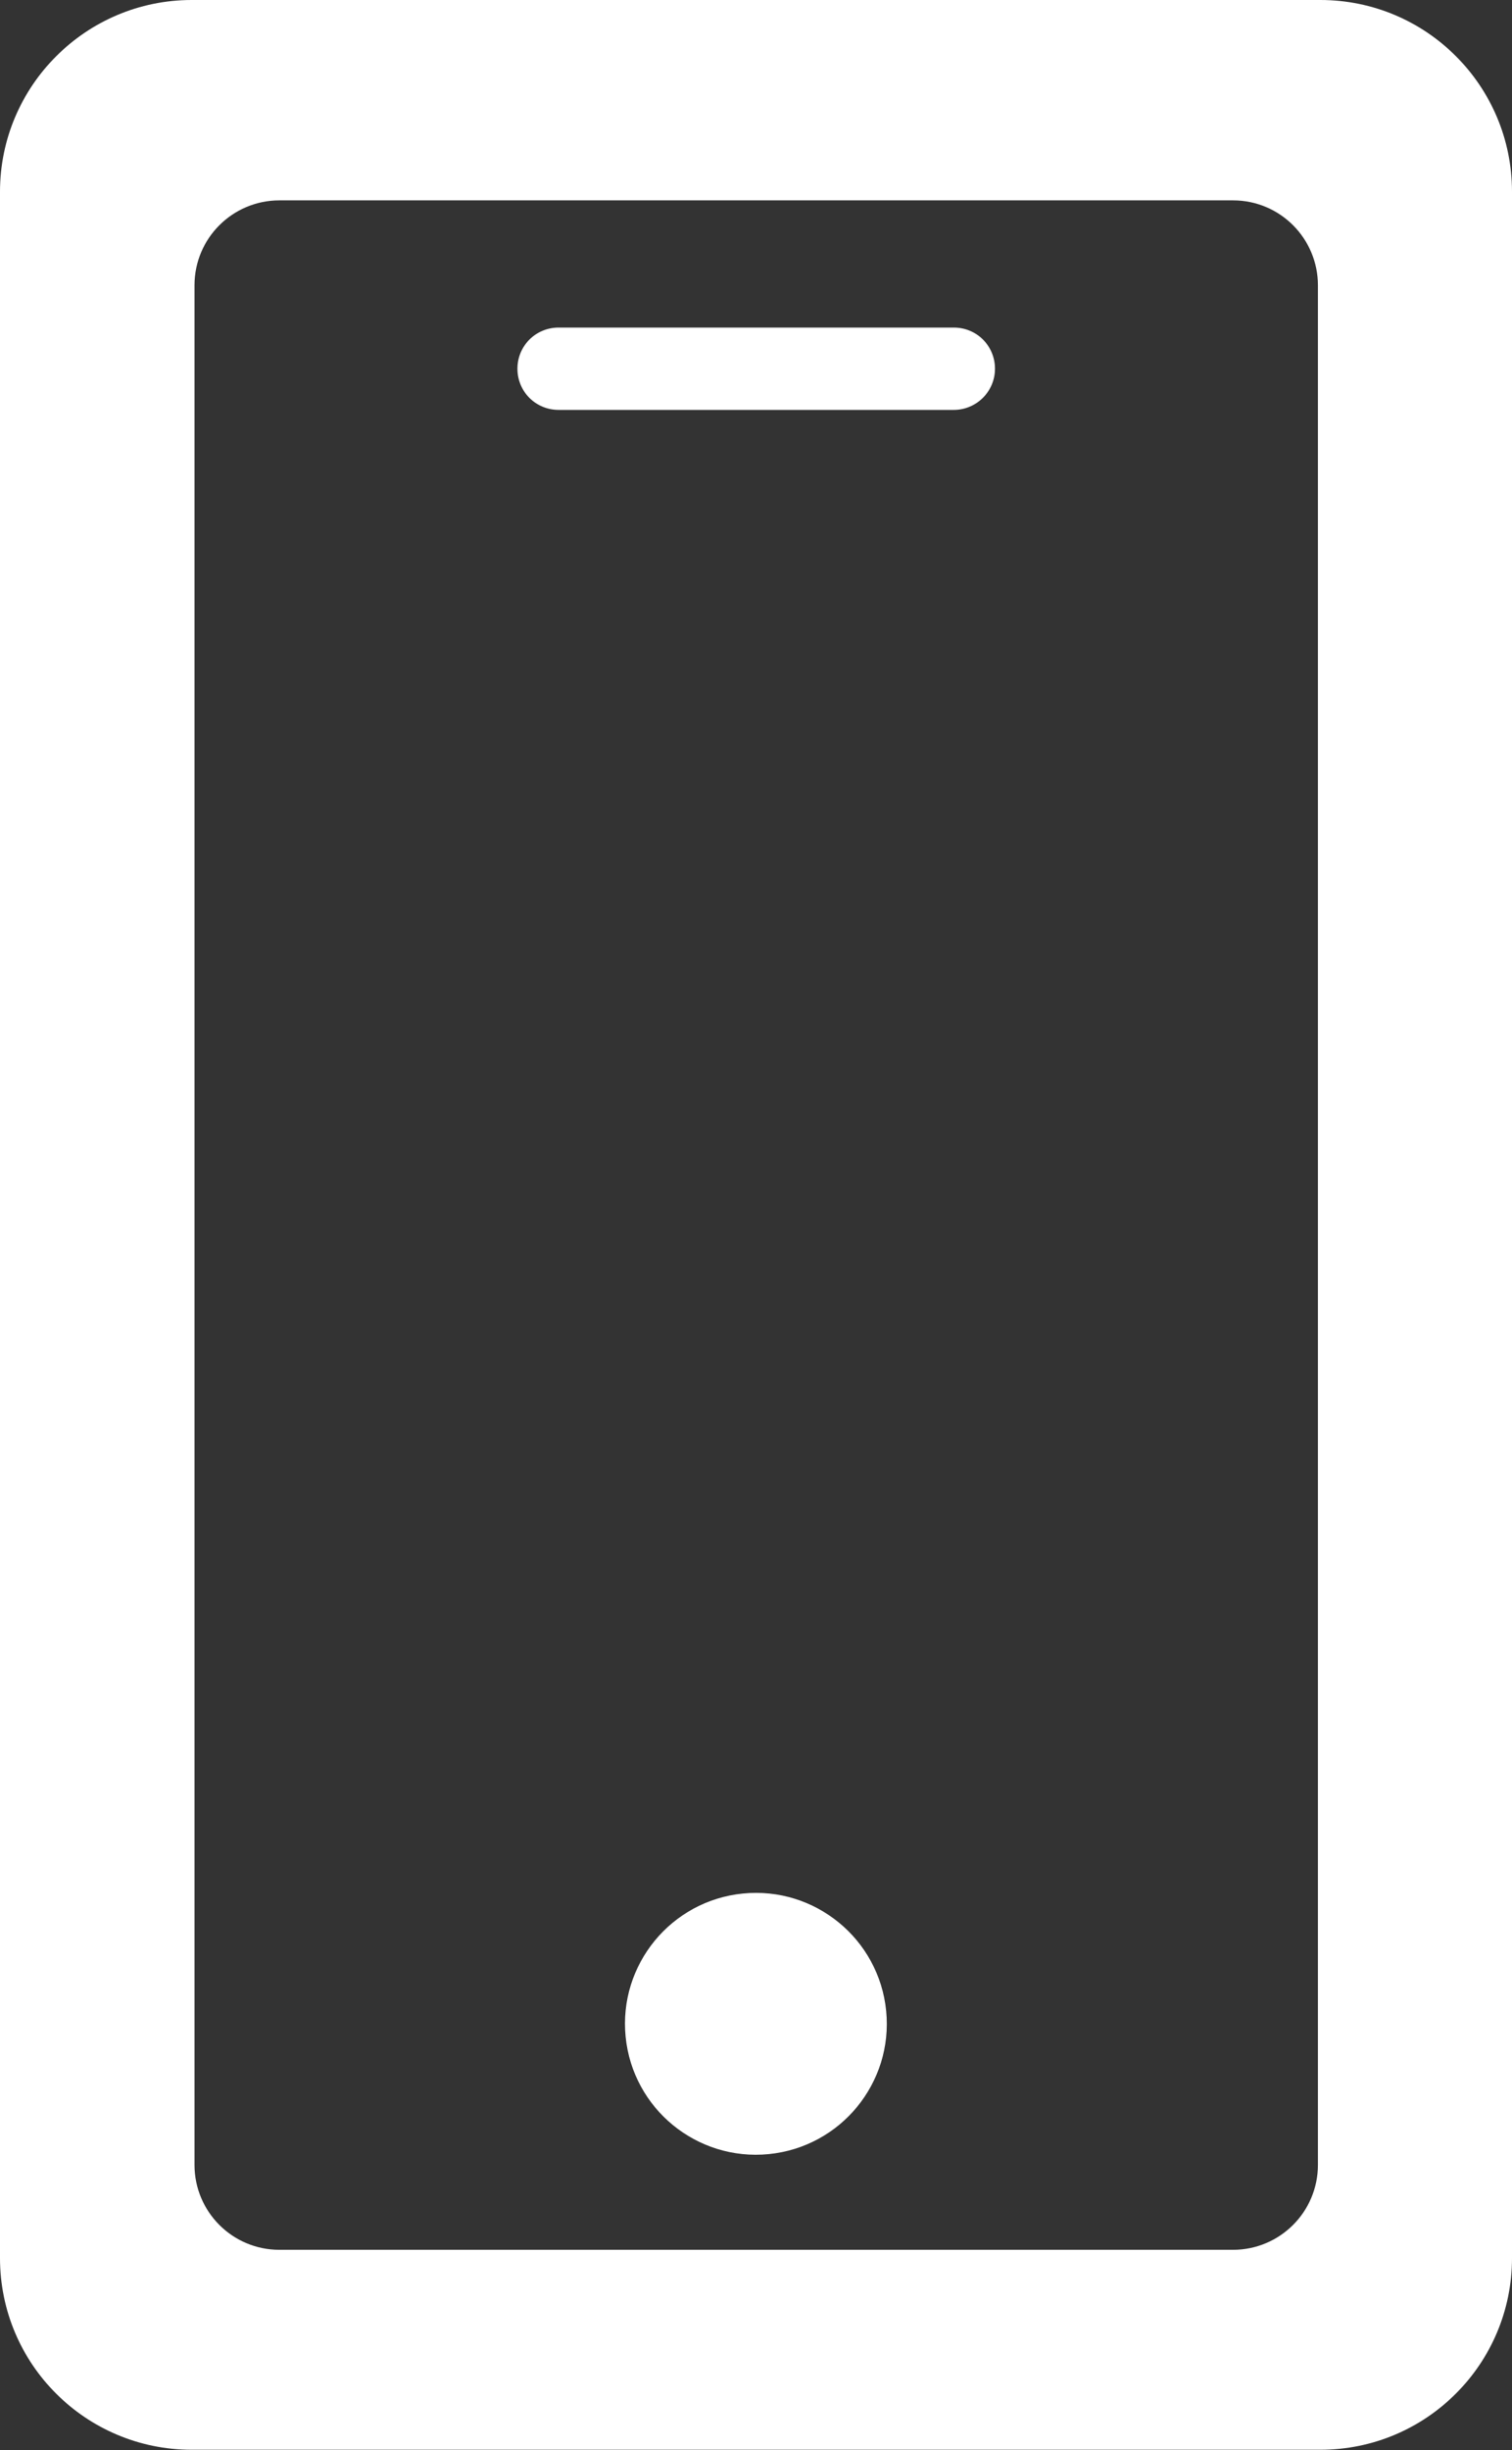 <?xml version="1.0" encoding="utf-8"?>
<!-- Generator: Adobe Illustrator 25.1.0, SVG Export Plug-In . SVG Version: 6.00 Build 0)  -->
<svg version="1.1" id="Ebene_1" xmlns="http://www.w3.org/2000/svg" xmlns:xlink="http://www.w3.org/1999/xlink" x="0px" y="0px"
	 viewBox="0 0 363.8 589.4" style="enable-background:new 0 0 363.8 589.4;" xml:space="preserve">
<rect x="0" y="0" width="363.8" height="589.4" fill="#333333" stroke="none"/>
<style type="text/css">
	.st0{fill:#fff;}
</style>
<g>
	<path class="st0" d="M317.7,0H46.1C20.7,0,0,20.7,0,46.1v497.1c0,25.5,20.7,46.1,46.1,46.1h271.6c25.5,0,46.1-20.7,46.1-46.1V46.1
		C363.8,20.7,343.2,0,317.7,0z M317.1,520.8c0,11.3-9.2,20.4-20.4,20.4H67.2c-11.3,0-20.4-9.2-20.4-20.4V68.6
		c0-11.3,9.2-20.4,20.4-20.4h229.5c11.3,0,20.4,9.2,20.4,20.4V520.8z"/>
	
		<ellipse transform="matrix(0.995 -9.853791e-02 9.853791e-02 0.995 -47.095 20.295)" class="st0" cx="181.9" cy="486.9" rx="31.5" ry="31.5"/>
</g>
<path class="st0" d="M229.5,98.6h-95.1c-5.5,0-9.9-4.4-9.9-9.9v0c0-5.5,4.4-9.9,9.9-9.9h95.1c5.5,0,9.9,4.4,9.9,9.9v0
	C239.4,94.2,234.9,98.6,229.5,98.6z"/>
</svg>
